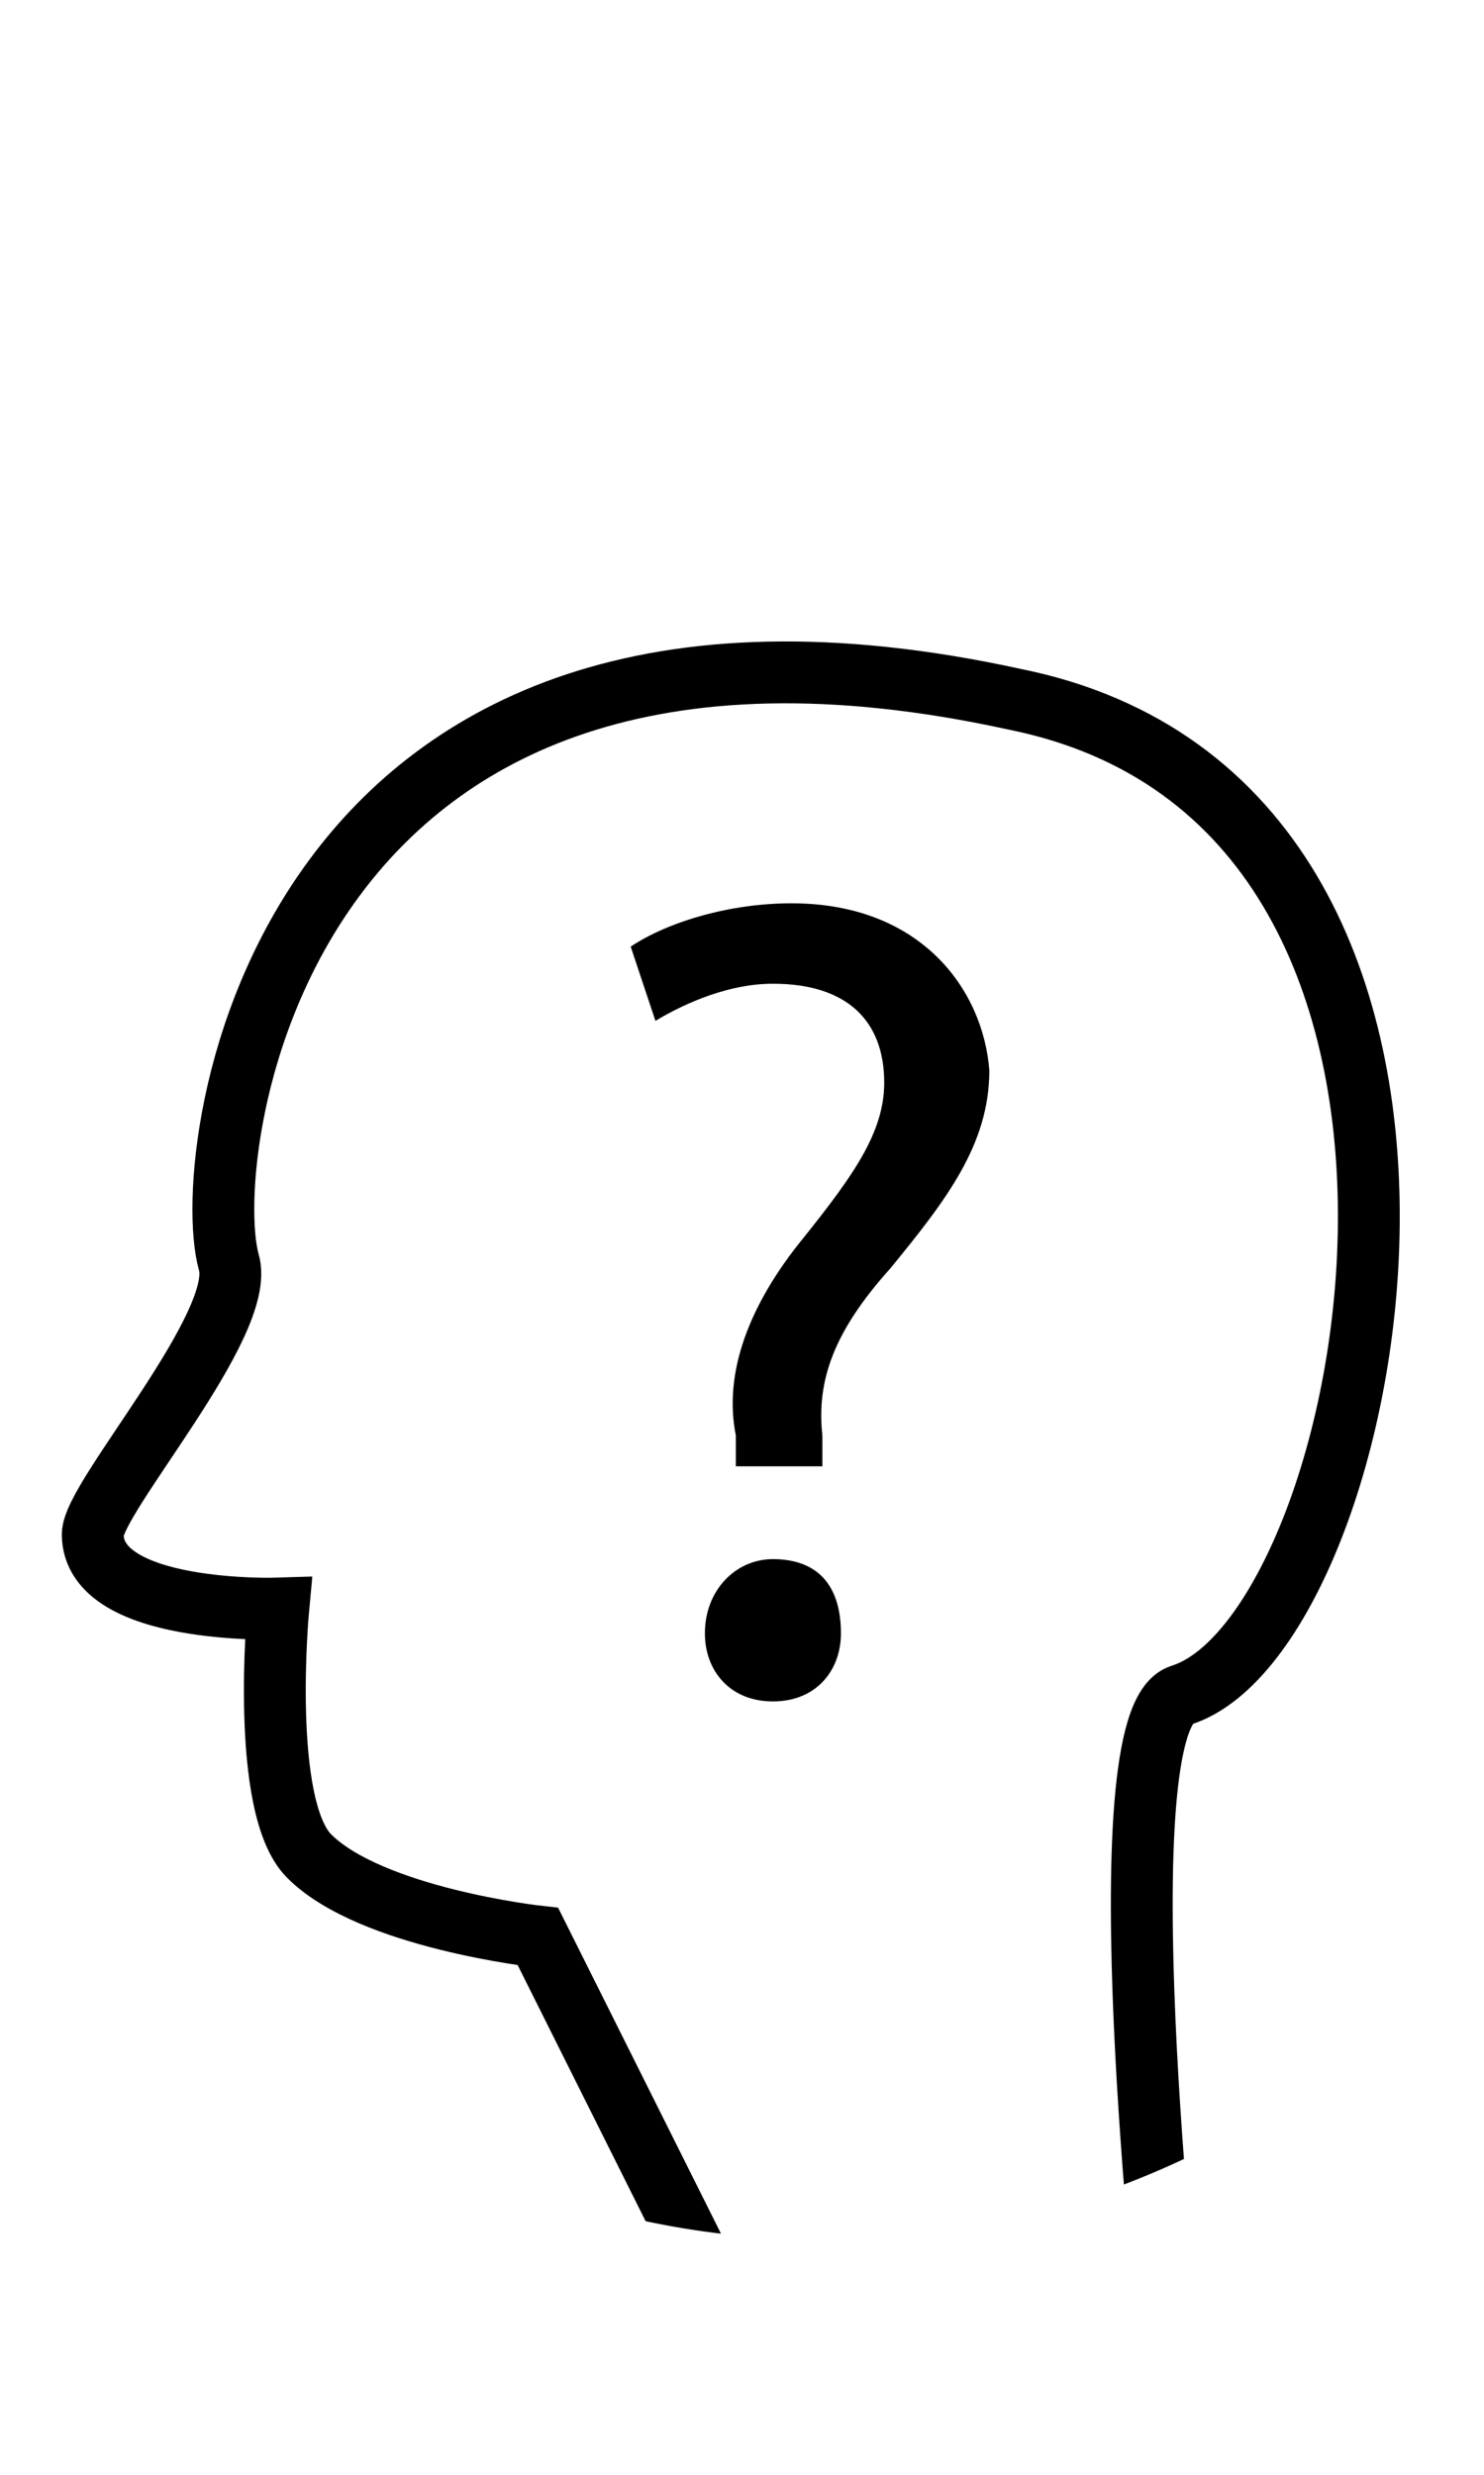 <?xml version="1.0" encoding="utf-8"?>
<!-- Generator: Adobe Illustrator 25.4.1, SVG Export Plug-In . SVG Version: 6.00 Build 0)  -->
<svg version="1.1" id="Ebene_1" xmlns="http://www.w3.org/2000/svg" xmlns:xlink="http://www.w3.org/1999/xlink" x="0px" y="0px"
	 viewBox="0 0 24 40" style="enable-background:new 0 0 24 40;" xml:space="preserve">
<style type="text/css">
	.st0{clip-path:url(#SVGID_00000144308024982030653740000017597456983661256614_);fill:none;stroke:#000000;stroke-miterlimit:10;}
</style>
<desc>Created with Sketch.</desc>
<g id="Forget_Light">
	<g>
		<path d="M12.5,25.2c-0.6,0-1.1,0.5-1.1,1.2c0,0.6,0.4,1.1,1.1,1.1c0.7,0,1.1-0.5,1.1-1.1C13.6,25.6,13.2,25.2,12.5,25.2z"/>
		<path d="M12.8,14.6c-1,0-2,0.3-2.6,0.7l0.4,1.2c0.5-0.3,1.2-0.6,1.9-0.6c1.2,0,1.8,0.6,1.8,1.6c0,0.8-0.5,1.5-1.3,2.5
			c-0.9,1.1-1.3,2.2-1.1,3.2l0,0.5h1.4l0-0.5c-0.1-0.9,0.2-1.7,1.1-2.7c0.9-1.1,1.6-2,1.6-3.2C15.9,16,14.9,14.6,12.8,14.6z"/>
	</g>
	<g>
		<defs>
			<path id="SVGID_1_" d="M27.1,22.4c0,7.6-6.2,13.8-13.8,13.8C5.7,36.2-0.5,30-0.5,22.4S5.7,8.6,13.3,8.6
				C20.9,8.6,27.1,14.7,27.1,22.4z"/>
		</defs>
		<clipPath id="SVGID_00000021079711931323469100000004101555709672486292_">
			<use xlink:href="#SVGID_1_"  style="overflow:visible;"/>
		</clipPath>
		
			<path id="Face_5_" style="clip-path:url(#SVGID_00000021079711931323469100000004101555709672486292_);fill:none;stroke:#000000;stroke-miterlimit:10;" d="
			M3.7,20.4c0.3,1-2.2,3.8-2.2,4.4c0,1.3,3,1.2,3,1.2S4.2,29.2,5,30c1,1,3.7,1.3,3.7,1.3l3.2,6.4h7c0,0-1.1-9.9,0.2-10.3
			c3.2-1,5.8-14.4-2.7-16.1C4.5,8.7,3.2,18.6,3.7,20.4z"/>
	</g>
</g>
</svg>

